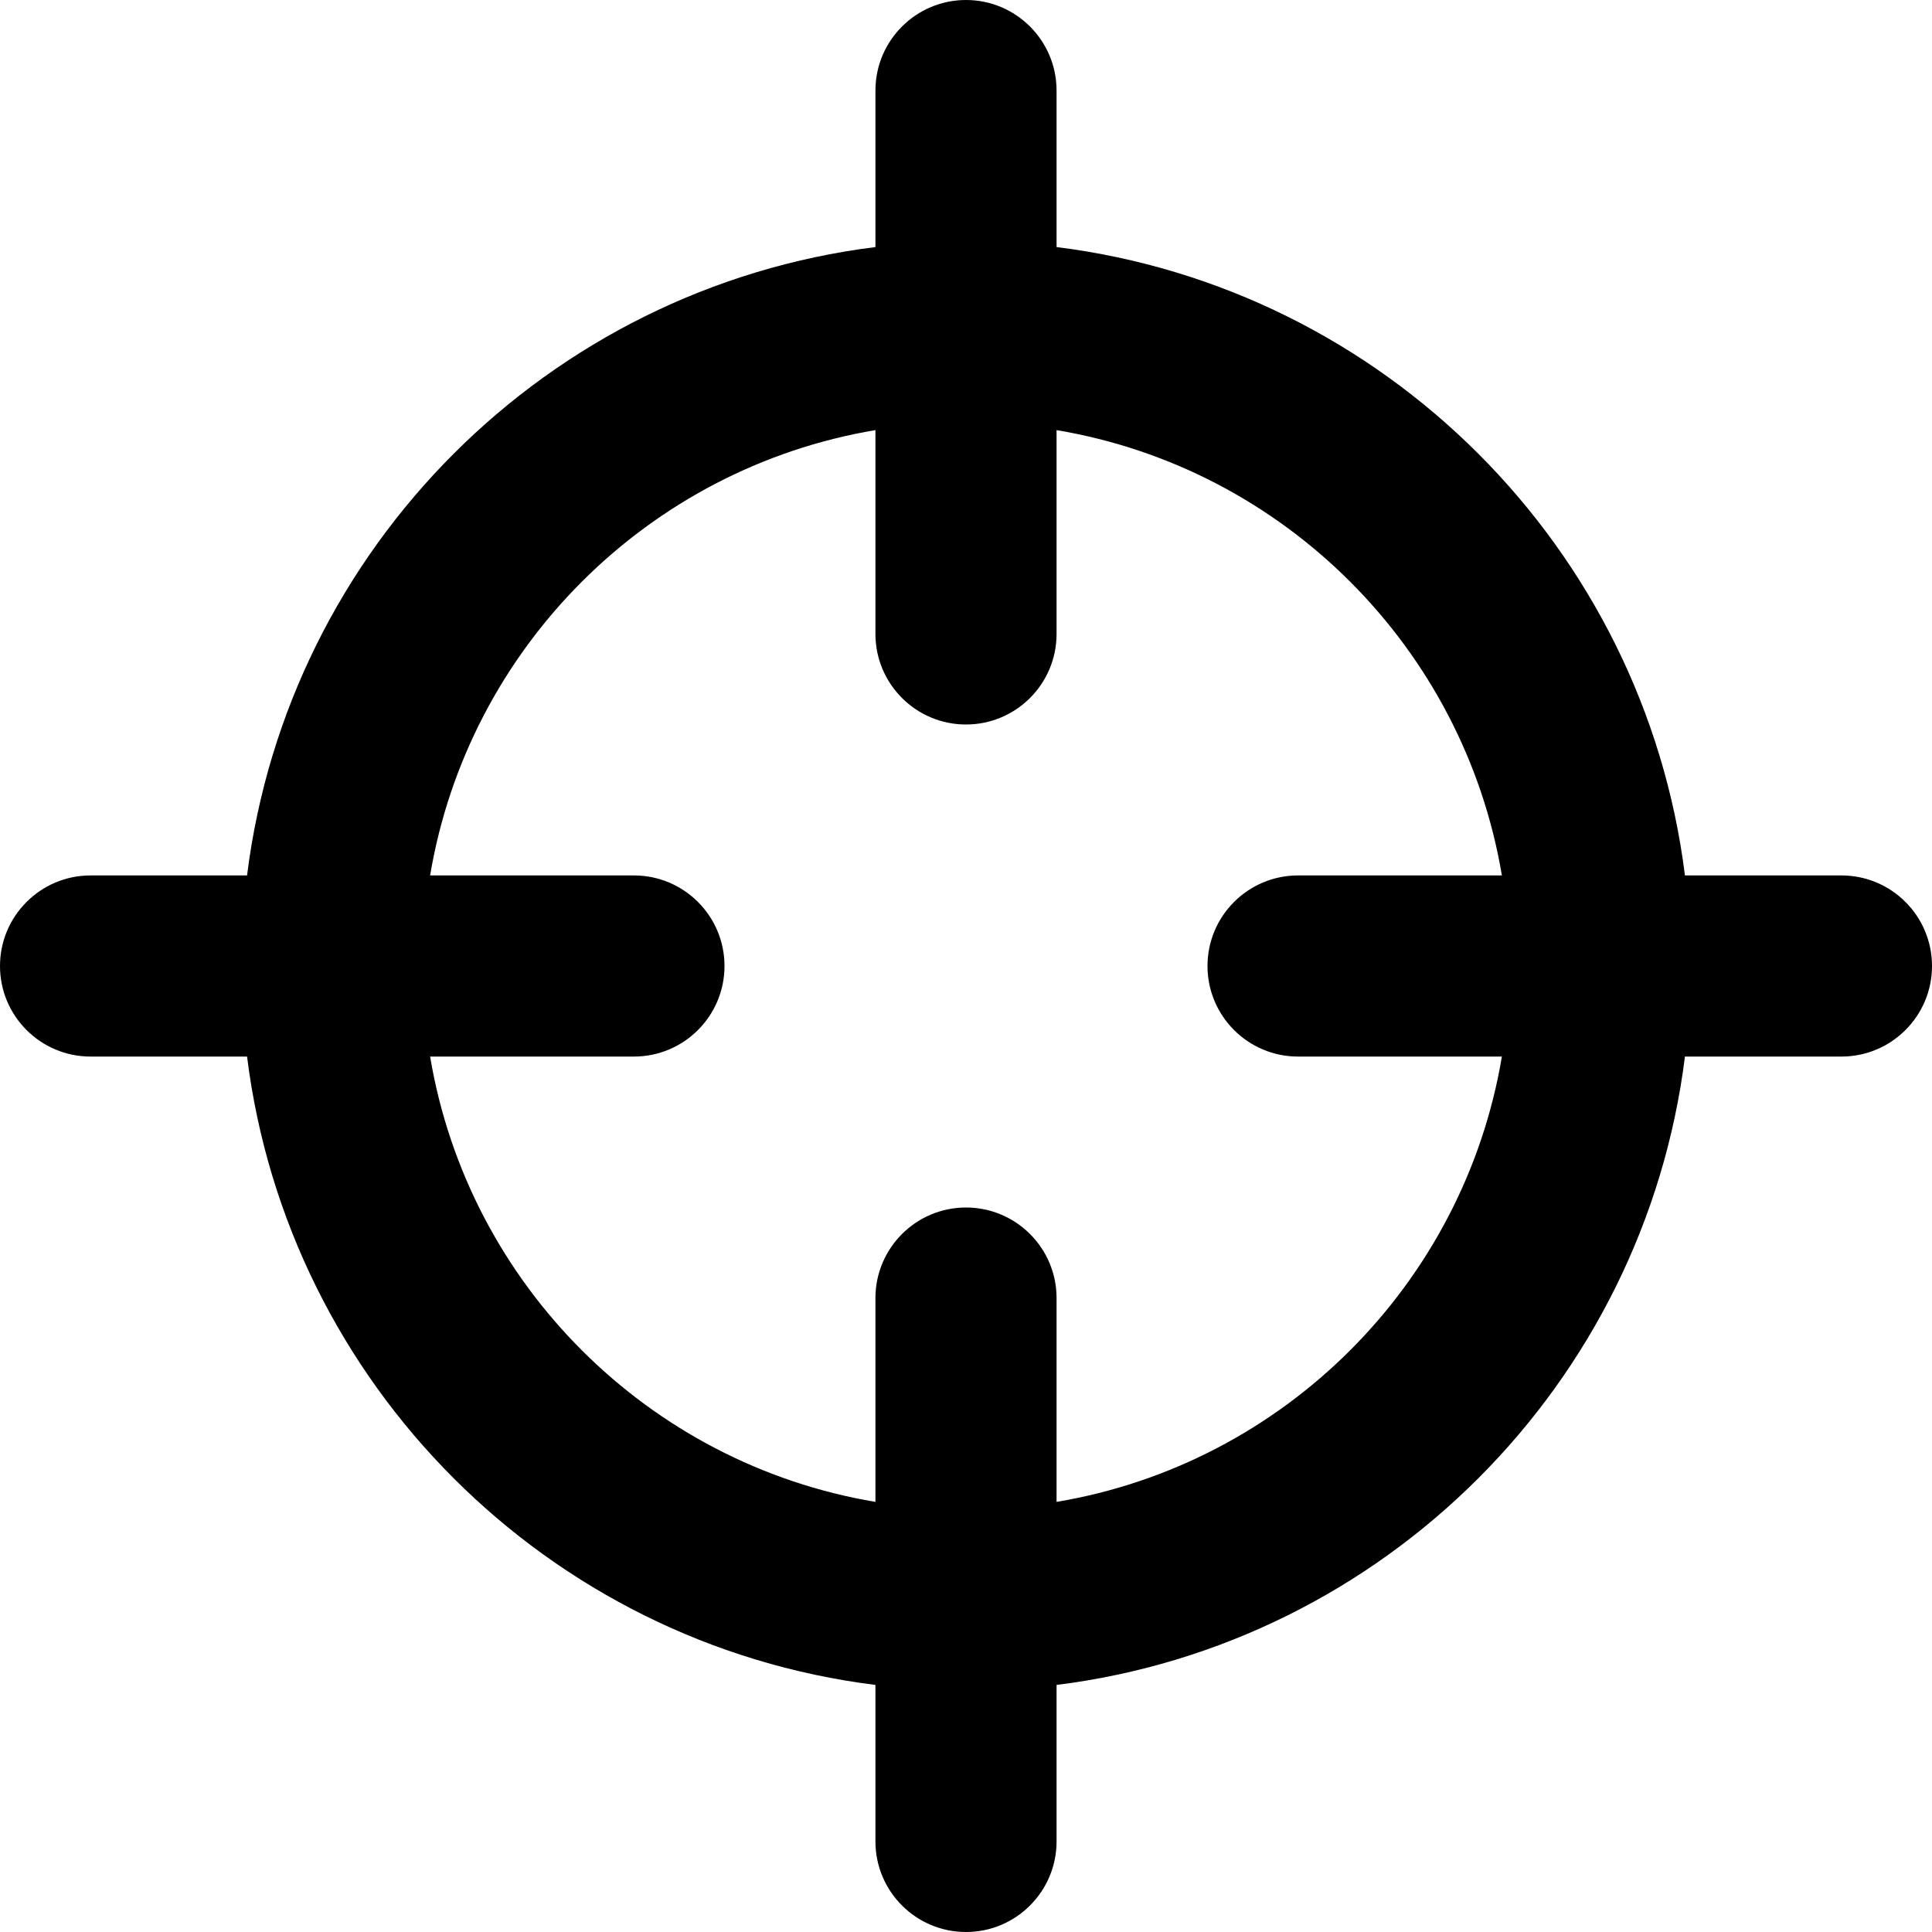 <svg width="16" height="16" viewBox="0 0 16 16" fill="none" xmlns="http://www.w3.org/2000/svg">
<path fill-rule="evenodd" clip-rule="evenodd" d="M7.25 0.75C7.25 0.336 7.586 0 8 0C8.414 0 8.75 0.336 8.75 0.75V2.046C11.464 2.385 13.615 4.536 13.954 7.25H15.25C15.664 7.25 16 7.586 16 8C16 8.414 15.664 8.75 15.25 8.75H13.954C13.615 11.464 11.464 13.615 8.75 13.954V15.25C8.75 15.664 8.414 16 8 16C7.586 16 7.25 15.664 7.25 15.25V13.954C4.536 13.615 2.385 11.464 2.046 8.75H0.75C0.336 8.75 0 8.414 0 8C0 7.586 0.336 7.25 0.75 7.25H2.046C2.385 4.536 4.536 2.385 7.25 2.046V0.75ZM12.438 7.25H10.75C10.336 7.25 10 7.586 10 8C10 8.414 10.336 8.75 10.75 8.75H12.438C12.122 10.634 10.634 12.122 8.75 12.438V10.75C8.75 10.336 8.414 10 8 10C7.586 10 7.25 10.336 7.25 10.75V12.438C5.366 12.122 3.878 10.634 3.562 8.75H5.25C5.664 8.75 6 8.414 6 8C6 7.586 5.664 7.25 5.25 7.25H3.562C3.878 5.366 5.366 3.878 7.25 3.562V5.25C7.25 5.664 7.586 6 8 6C8.414 6 8.75 5.664 8.75 5.25V3.562C10.634 3.878 12.122 5.366 12.438 7.25Z" fill="currentColor"/>
</svg>
